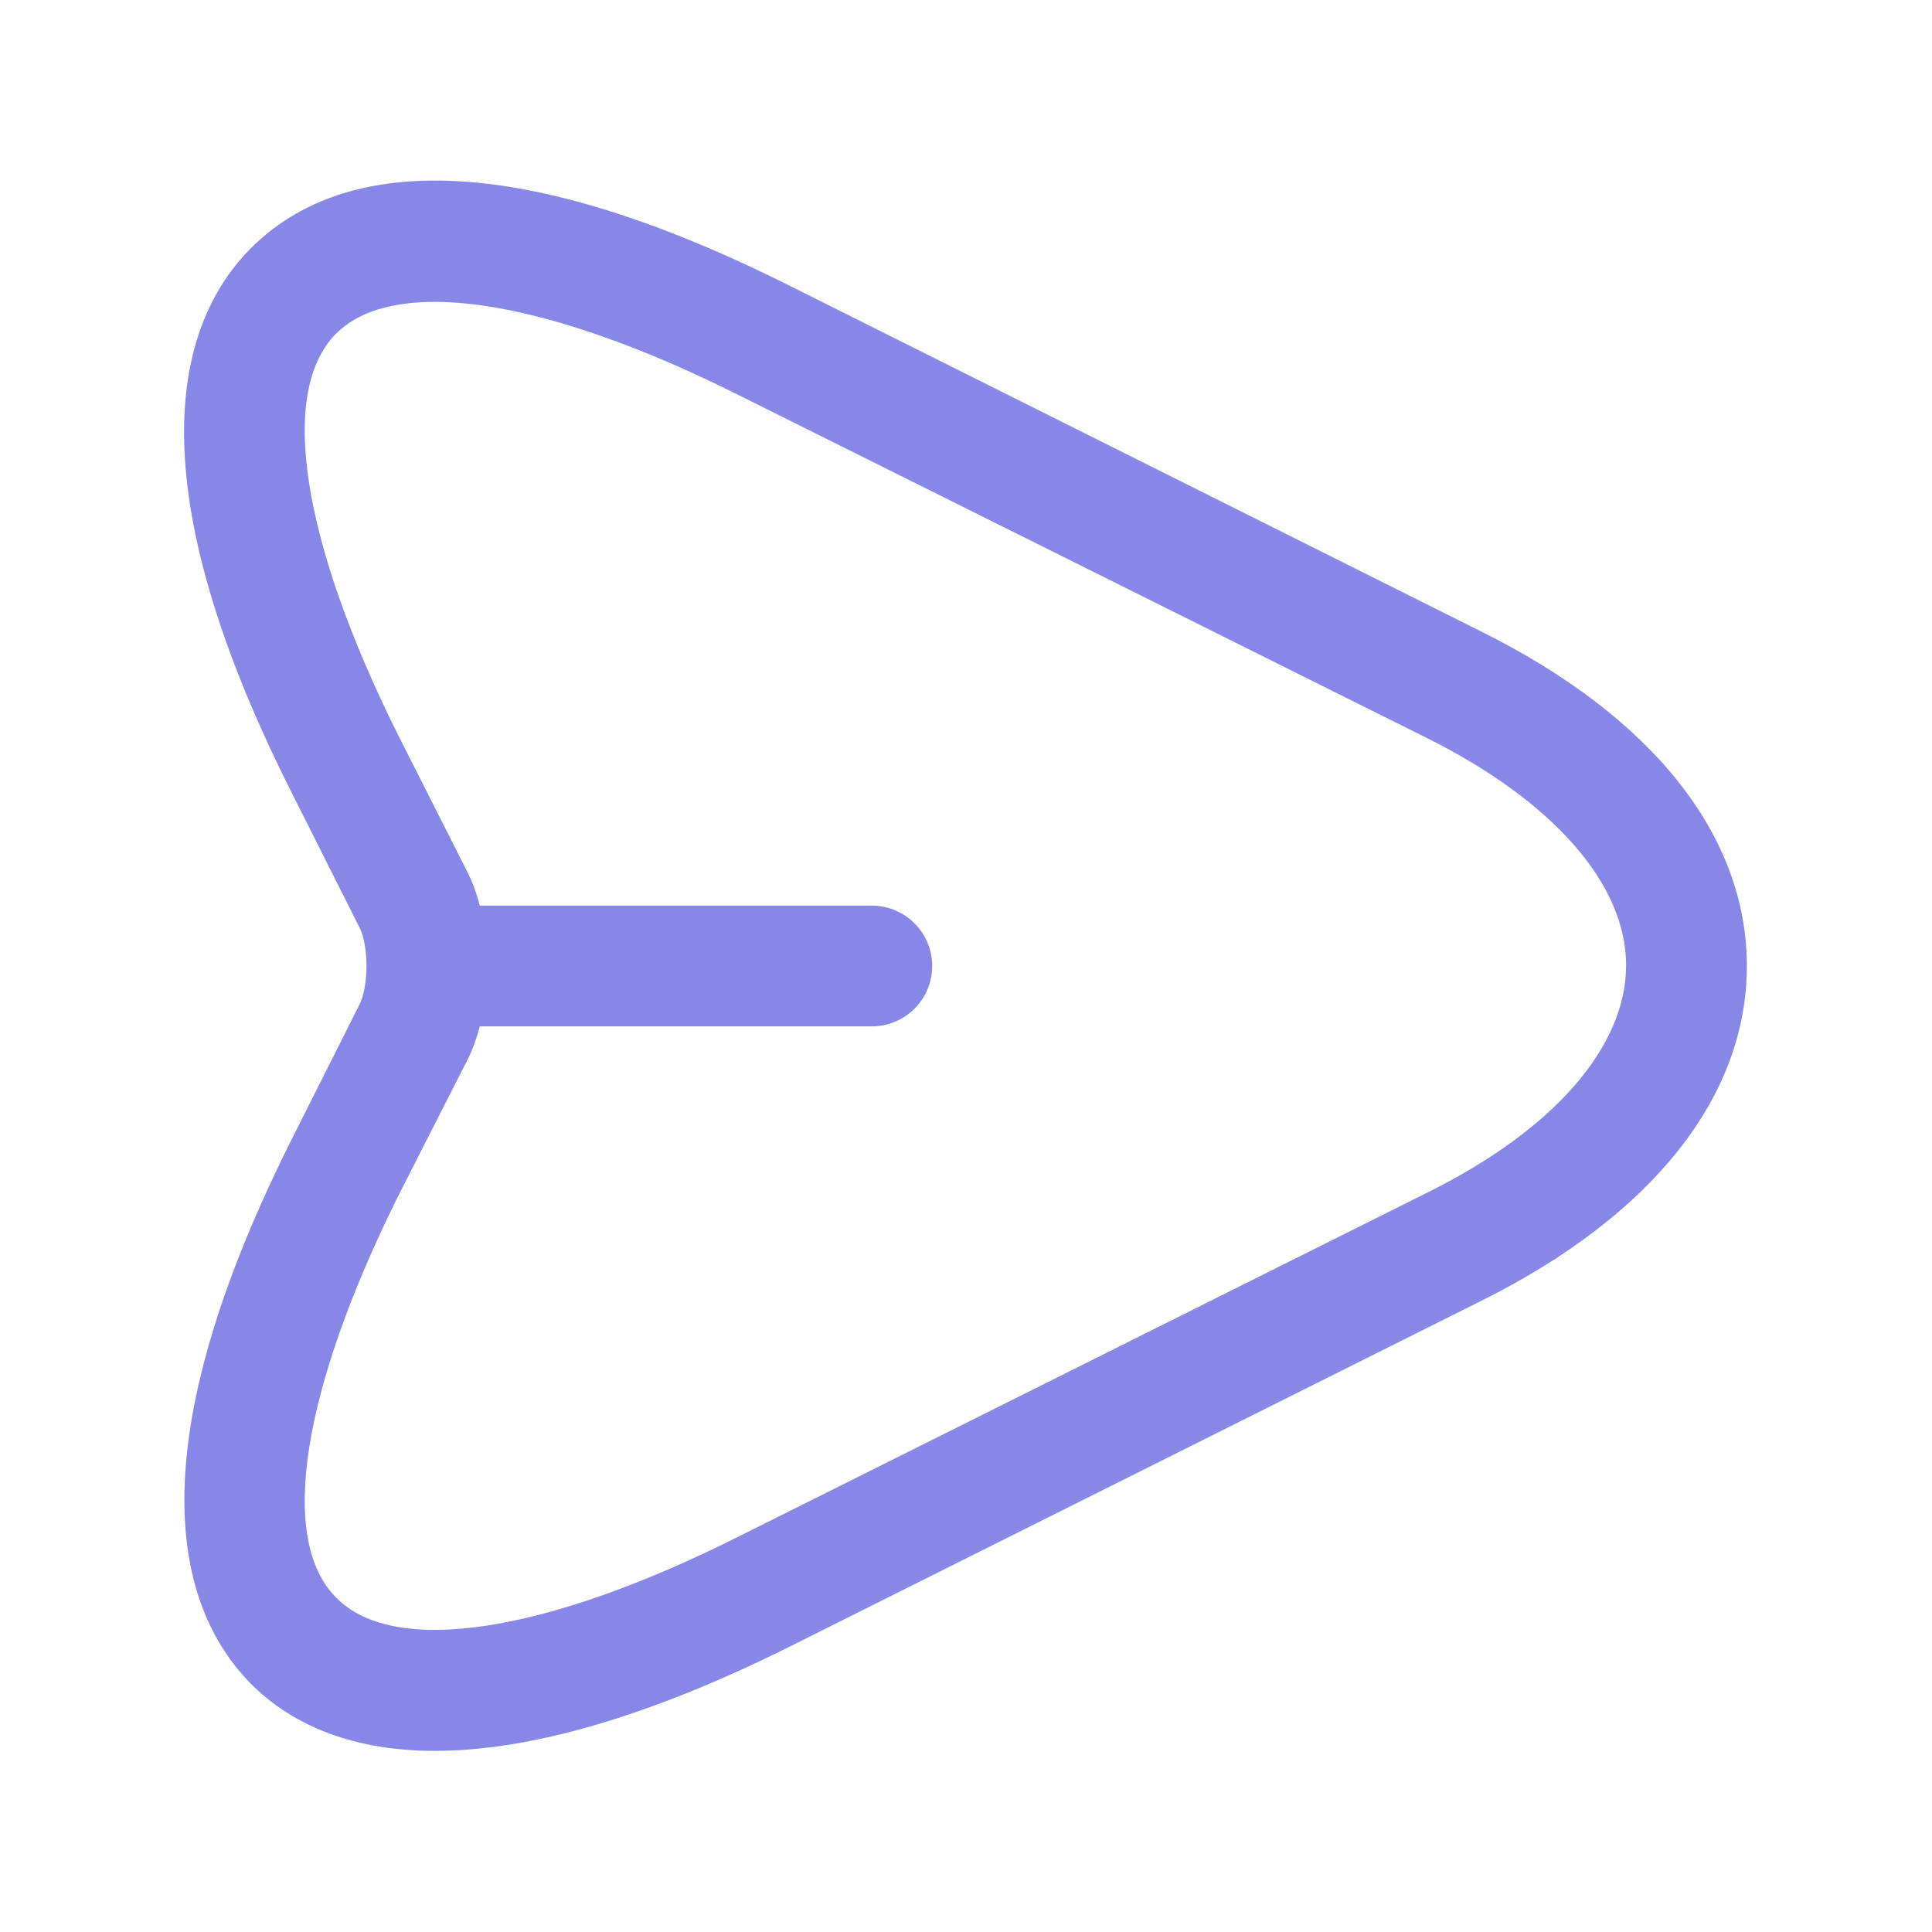 <svg xmlns="http://www.w3.org/2000/svg" width="24" height="24" fill="none"><rect width="23" height="23" fill="none" rx="0" transform="translate(.5 .5)"/><path fill="#8687E7" d="M5.4 21.75c-1.11 0-1.83-.38-2.28-.83-.87-.88-1.5-2.75.48-6.72l.87-1.73c.11-.23.11-.71 0-.94L3.6 9.8c-1.99-3.97-1.35-5.85-.48-6.72.88-.88 2.75-1.51 6.71.48l8.56 4.28C20.53 8.9 21.7 10.38 21.7 12s-1.17 3.1-3.3 4.16l-8.56 4.28c-1.94.97-3.38 1.31-4.44 1.31Zm0-18c-.54 0-.96.13-1.22.39-.73.72-.43 2.59.76 4.98l.88 1.74c.31.65.31 1.63 0 2.28l-.88 1.73c-1.19 2.4-1.49 4.26-.76 4.98.72.73 2.6.44 4.99-.76l8.57-4.28c1.57-.78 2.46-1.81 2.46-2.82 0-1.01-.91-2.04-2.47-2.82L9.16 4.9C7.64 4.14 6.33 3.75 5.4 3.75Z"/><path fill="#8687E7" d="M10.83 12.75h-5.4c-.4 0-.75-.35-.75-.75 0-.41.35-.75.75-.75h5.4a.749.749 0 1 1 0 1.5Z"/></svg>